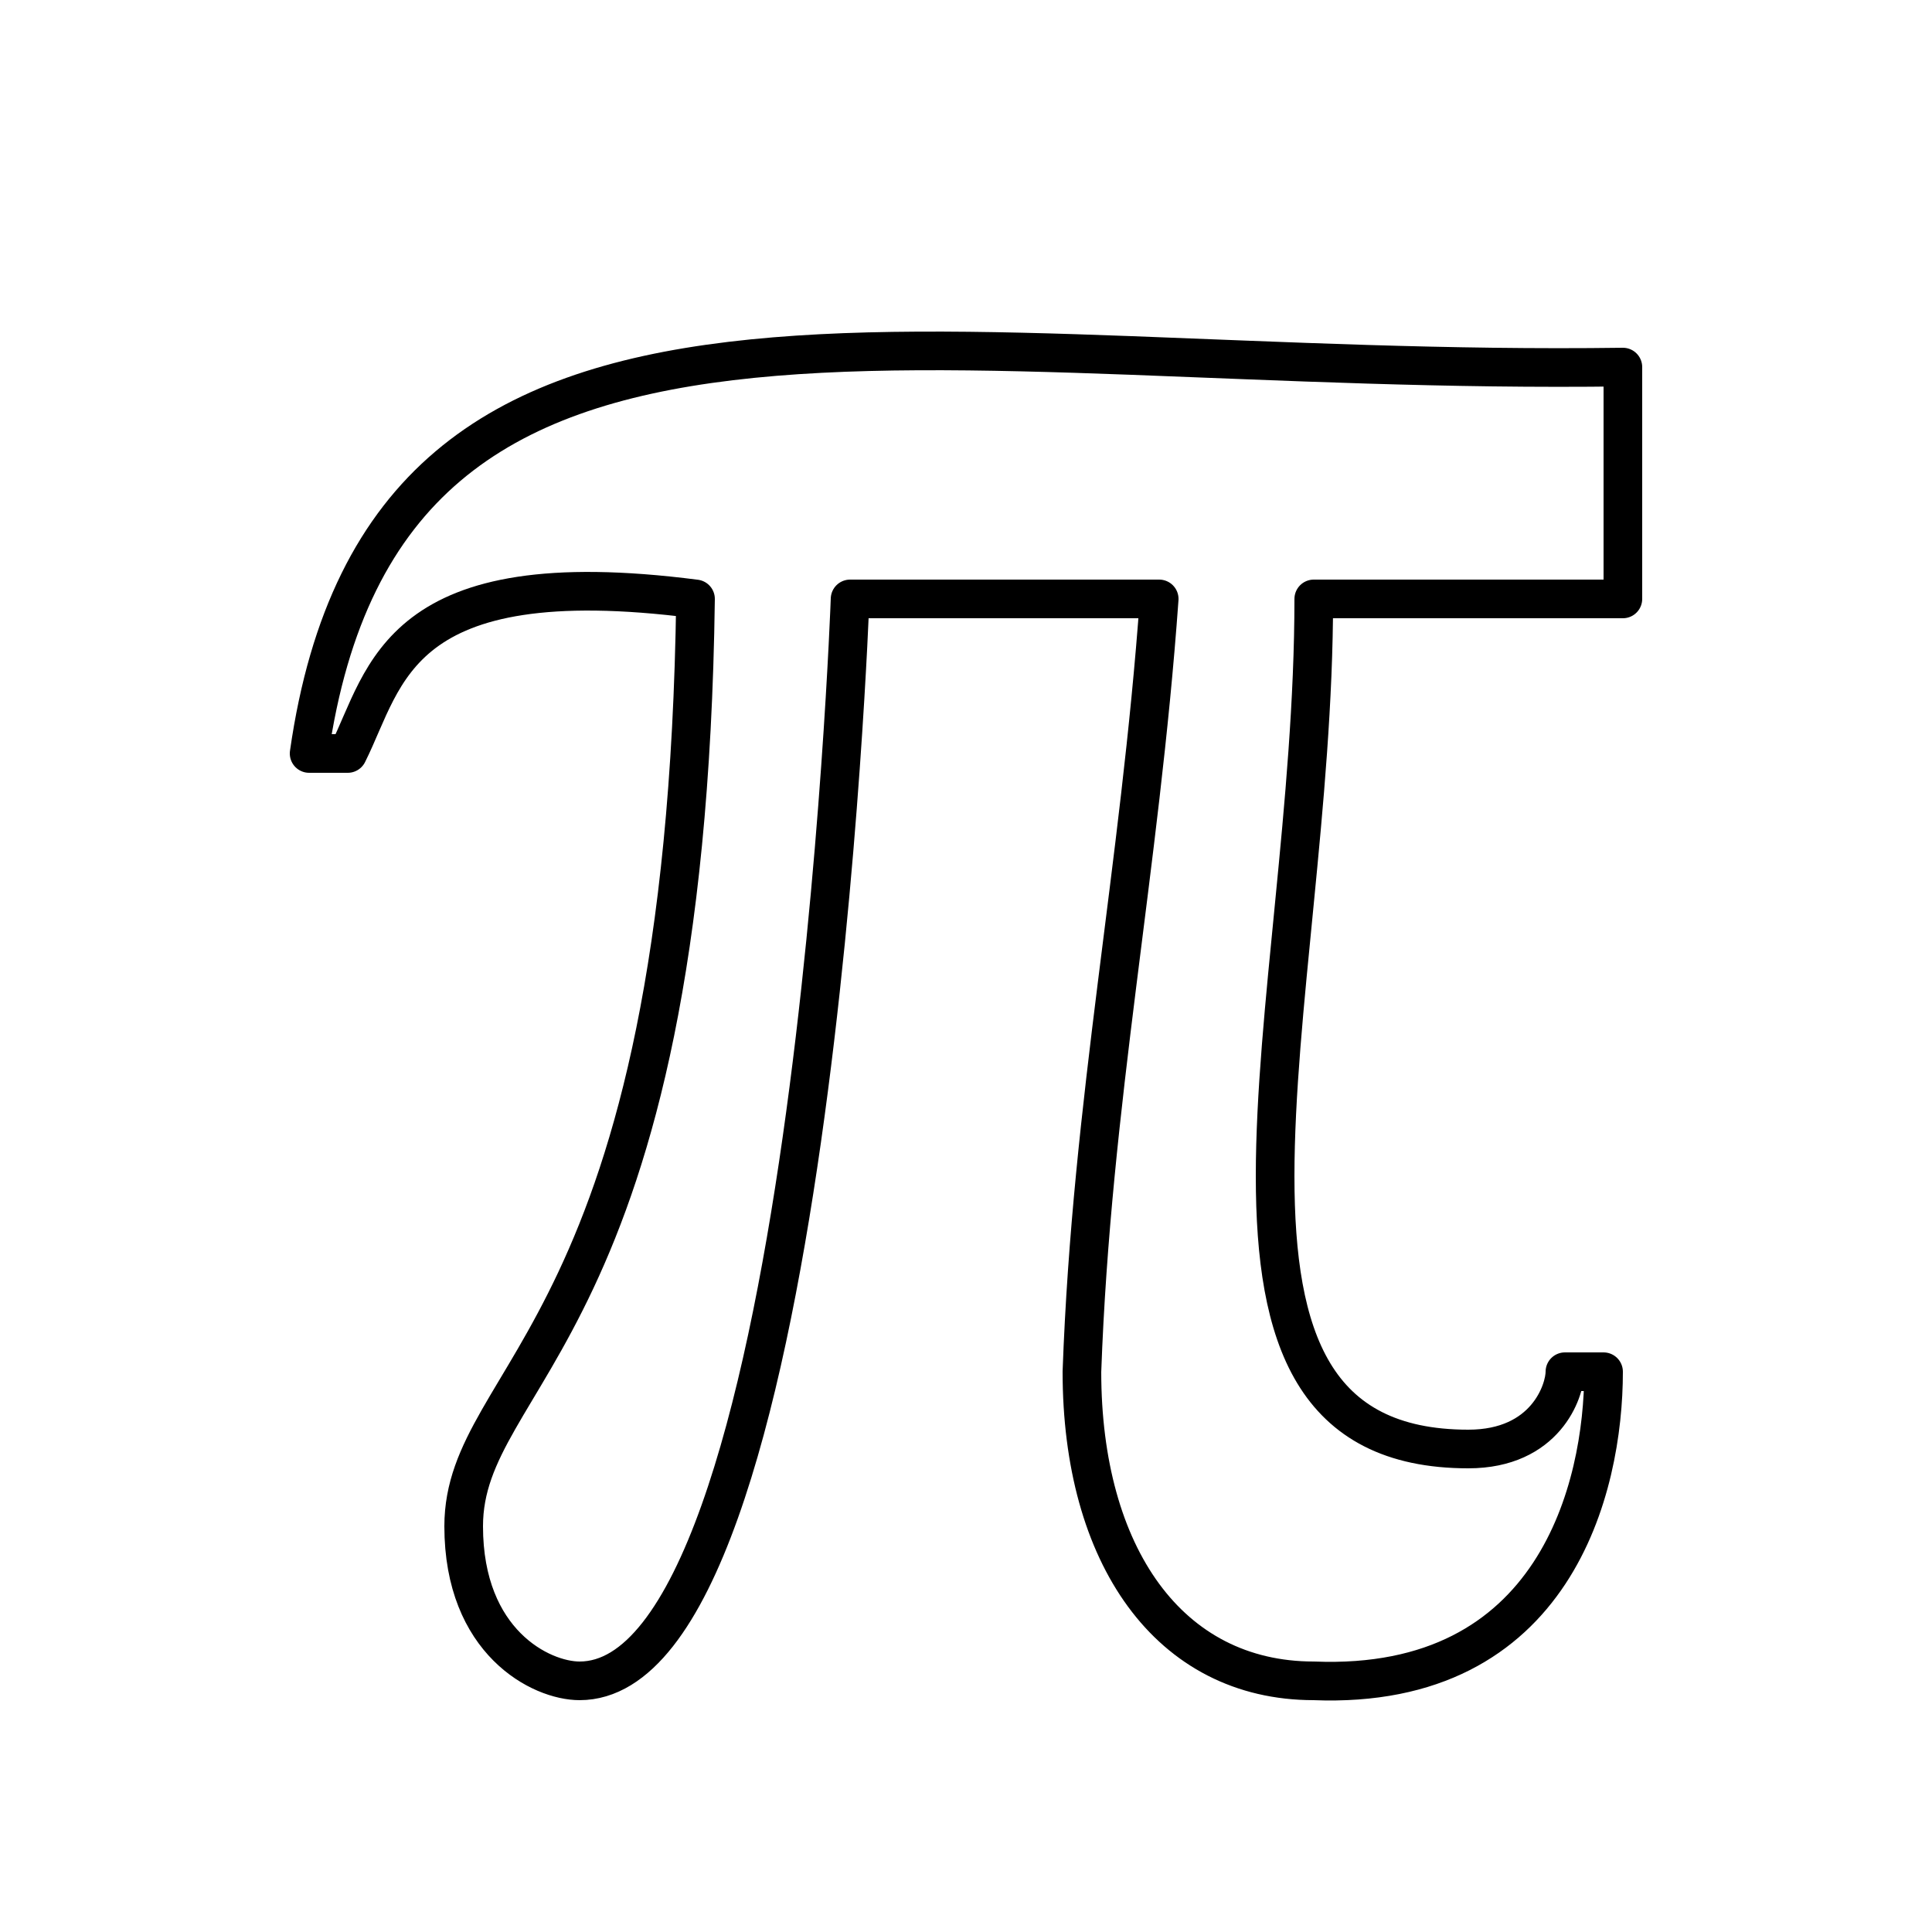 <svg xmlns="http://www.w3.org/2000/svg" xmlns:xlink="http://www.w3.org/1999/xlink" width="100" height="100" viewBox="0,0,100,100"><g style="fill:transparent;stroke:black;stroke-linecap:round;stroke-linejoin:round;stroke-width:2"><path d="M16,39L18,39 C20,35 20.5,29 36,31 C35.5,69 24,71 24,79 C24,85 28,87 30,87 C42,87 44,31 44,31 L60,31 C59,45 56.5,57 56,71 C56,80.5 60.5,87 68,87 C80.5,87.5 83,77 83,71 L81,71 C81,72 80,75 76,75 C60,75 68,52 68,31 L84,31 L84,19 C47.5,19.5 20,11 16,39 L16,39 Z"></path></g></svg>